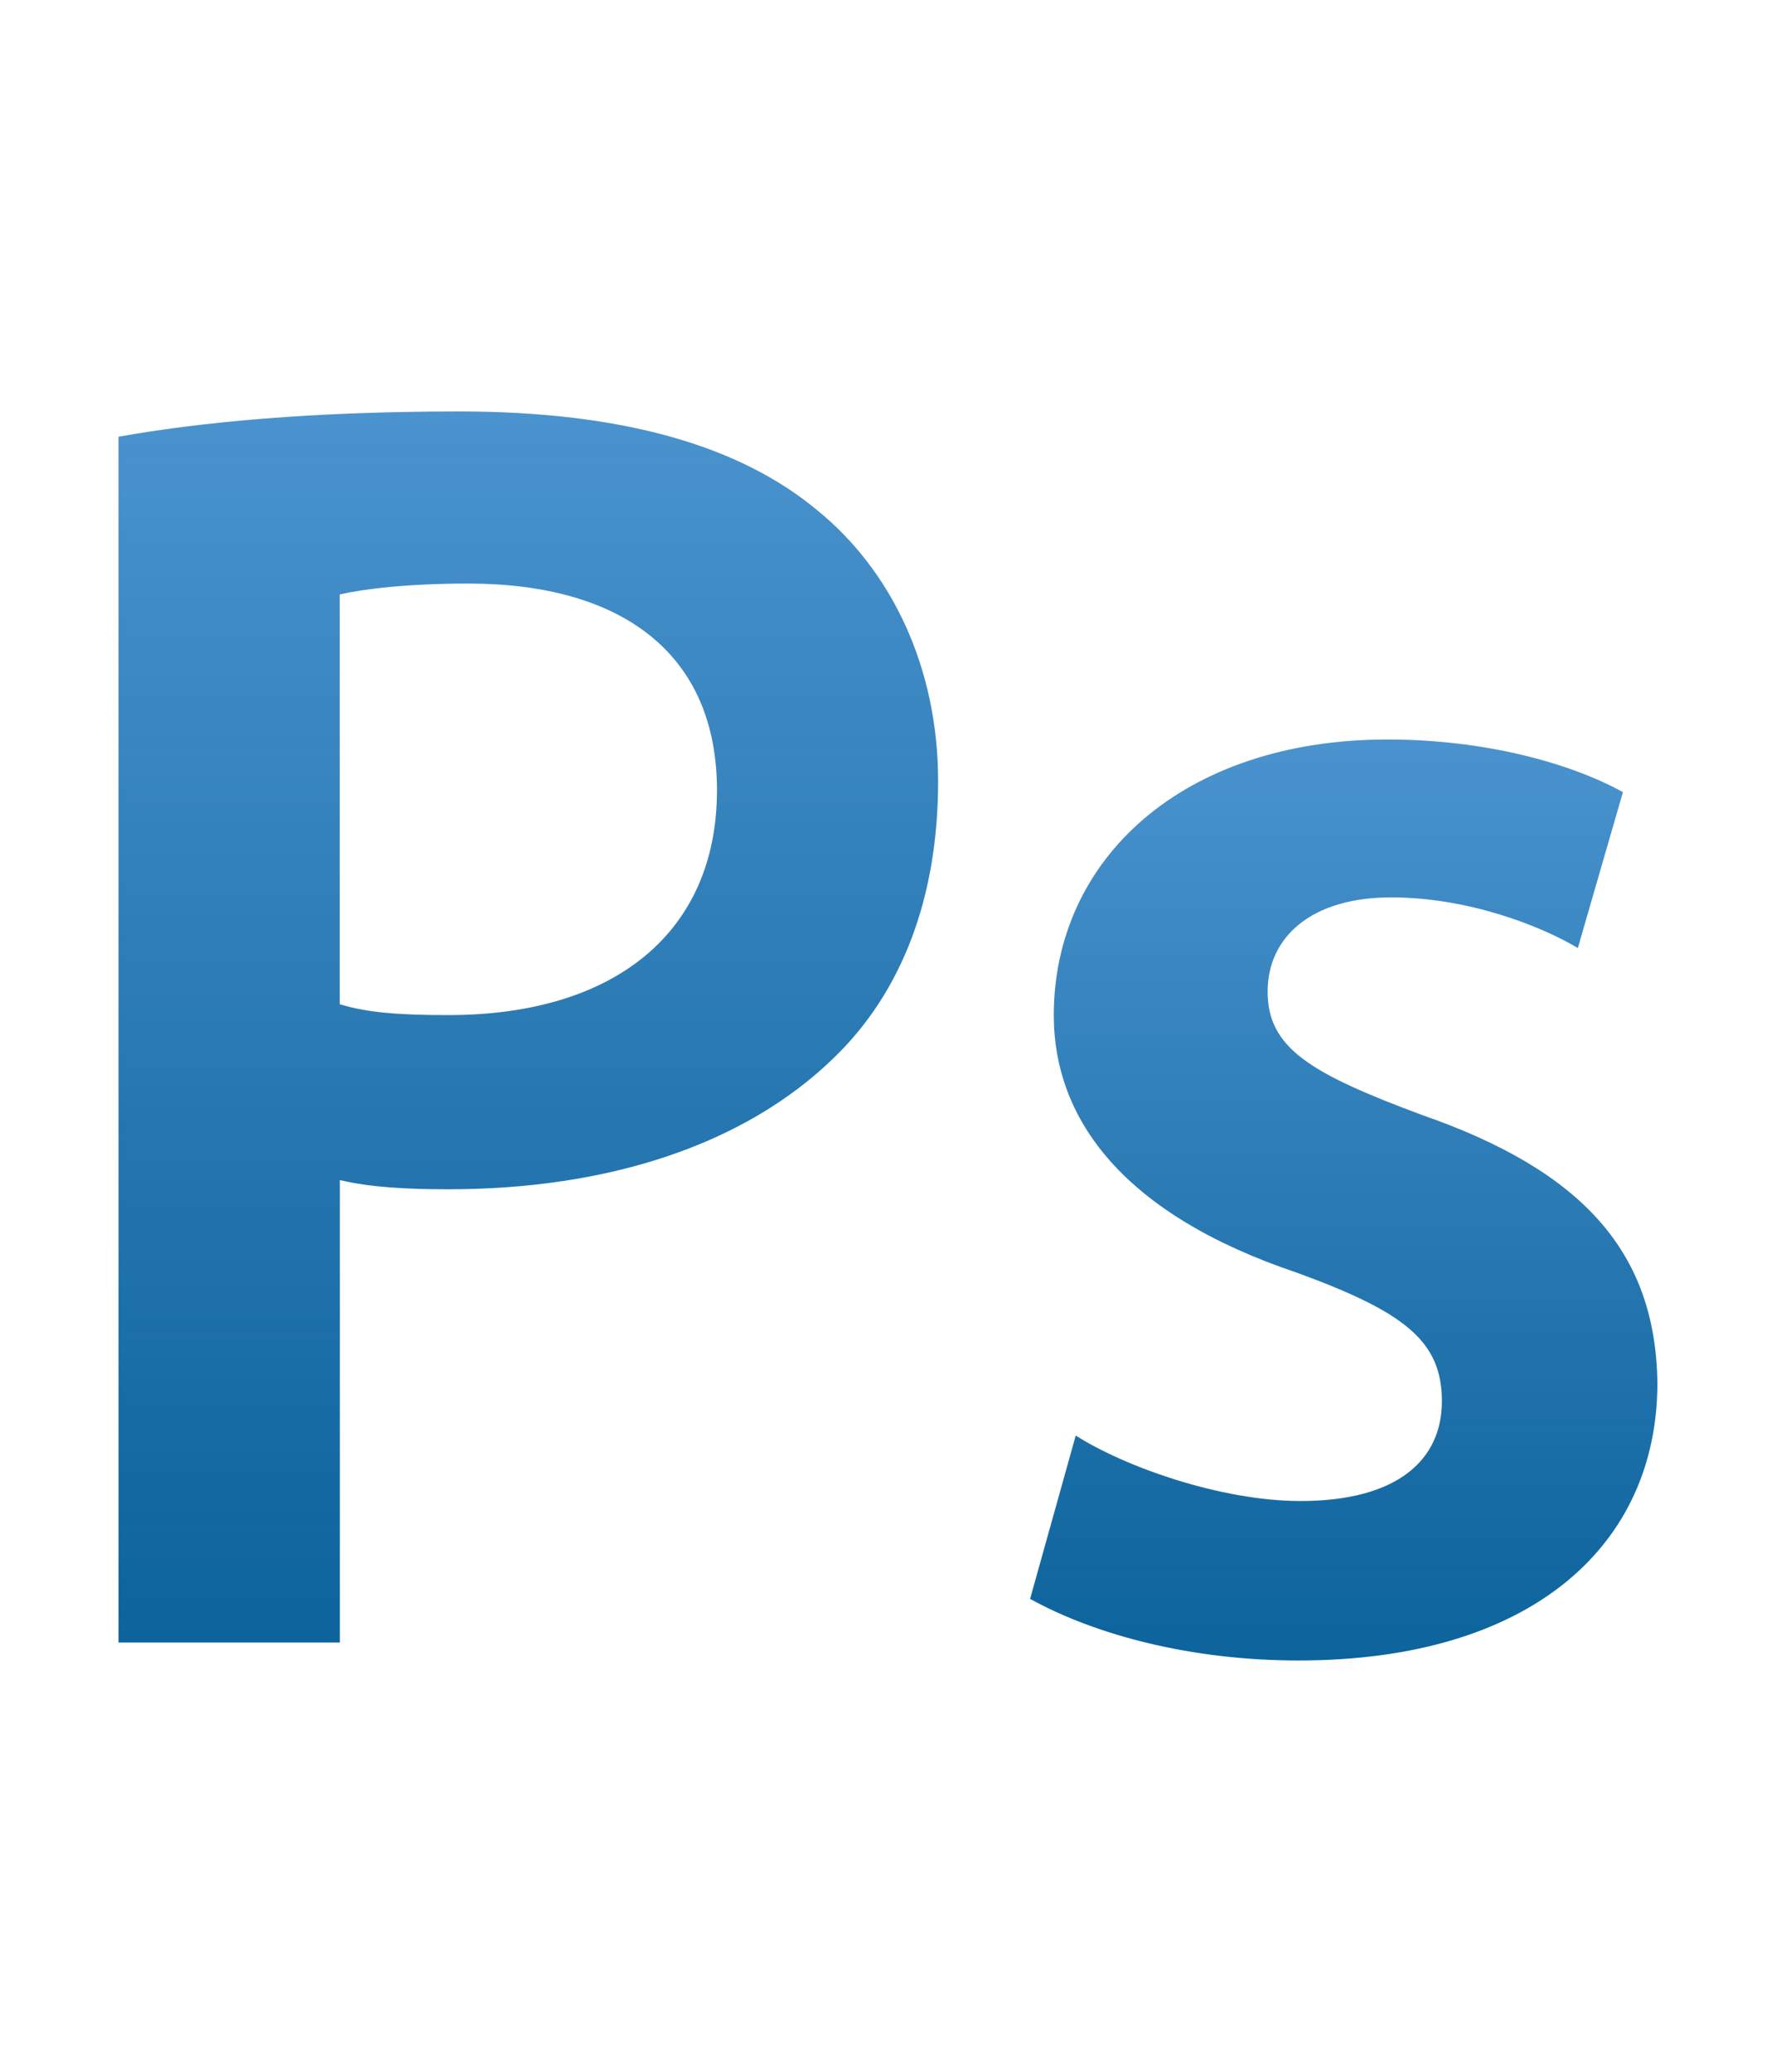 <?xml version="1.0" encoding="utf-8"?>
<!-- Generator: Adobe Illustrator 15.1.0, SVG Export Plug-In . SVG Version: 6.00 Build 0)  -->
<!DOCTYPE svg PUBLIC "-//W3C//DTD SVG 1.1//EN" "http://www.w3.org/Graphics/SVG/1.1/DTD/svg11.dtd">
<svg version="1.1" id="Layer_1" xmlns="http://www.w3.org/2000/svg" xmlns:xlink="http://www.w3.org/1999/xlink" x="0px" y="0px"
	 width="17.01px" height="19.84px" viewBox="0 0 17.01 19.84" enable-background="new 0 0 17.01 19.84" xml:space="preserve">
<g>
	<linearGradient id="SVGID_1_" gradientUnits="userSpaceOnUse" x1="5.06" y1="3.939" x2="5.06" y2="15.727">
		<stop  offset="0" style="stop-color:#4A93CF"/>
		<stop  offset="1" style="stop-color:#005B96;stop-opacity:0.95"/>
	</linearGradient>
	<path fill="url(#SVGID_1_)" d="M1.135,4.182c0.785-0.14,1.842-0.242,3.264-0.242c1.563,0,2.693,0.328,3.438,0.954
		c0.699,0.572,1.148,1.493,1.148,2.588c0,1.111-0.346,2.013-0.99,2.639c-0.869,0.851-2.189,1.267-3.699,1.267
		c-0.396,0-0.746-0.018-1.041-0.088v4.428H1.135V4.182z M3.254,9.616c0.279,0.086,0.607,0.104,1.041,0.104
		c1.598,0,2.572-0.798,2.572-2.153c0-1.303-0.906-1.979-2.381-1.979c-0.588,0-1.004,0.052-1.232,0.104V9.616z"/>
	<linearGradient id="SVGID_2_" gradientUnits="userSpaceOnUse" x1="12.871" y1="7.081" x2="12.871" y2="15.901">
		<stop  offset="0" style="stop-color:#4A93CF"/>
		<stop  offset="1" style="stop-color:#005B96;stop-opacity:0.95"/>
	</linearGradient>
	<path fill="url(#SVGID_2_)" d="M10.303,13.746c0.469,0.299,1.389,0.627,2.152,0.627c0.938,0,1.355-0.4,1.355-0.955
		c0-0.572-0.348-0.852-1.391-1.232c-1.648-0.555-2.326-1.458-2.326-2.465c0-1.493,1.234-2.64,3.197-2.64
		c0.934,0,1.752,0.227,2.254,0.504l-0.432,1.493c-0.348-0.208-1.043-0.485-1.789-0.485c-0.764,0-1.182,0.381-1.182,0.901
		c0,0.538,0.4,0.782,1.477,1.182c1.545,0.537,2.24,1.318,2.256,2.568c0,1.545-1.197,2.656-3.438,2.656
		c-1.023,0-1.941-0.242-2.57-0.59L10.303,13.746z"/>
</g>
</svg>
